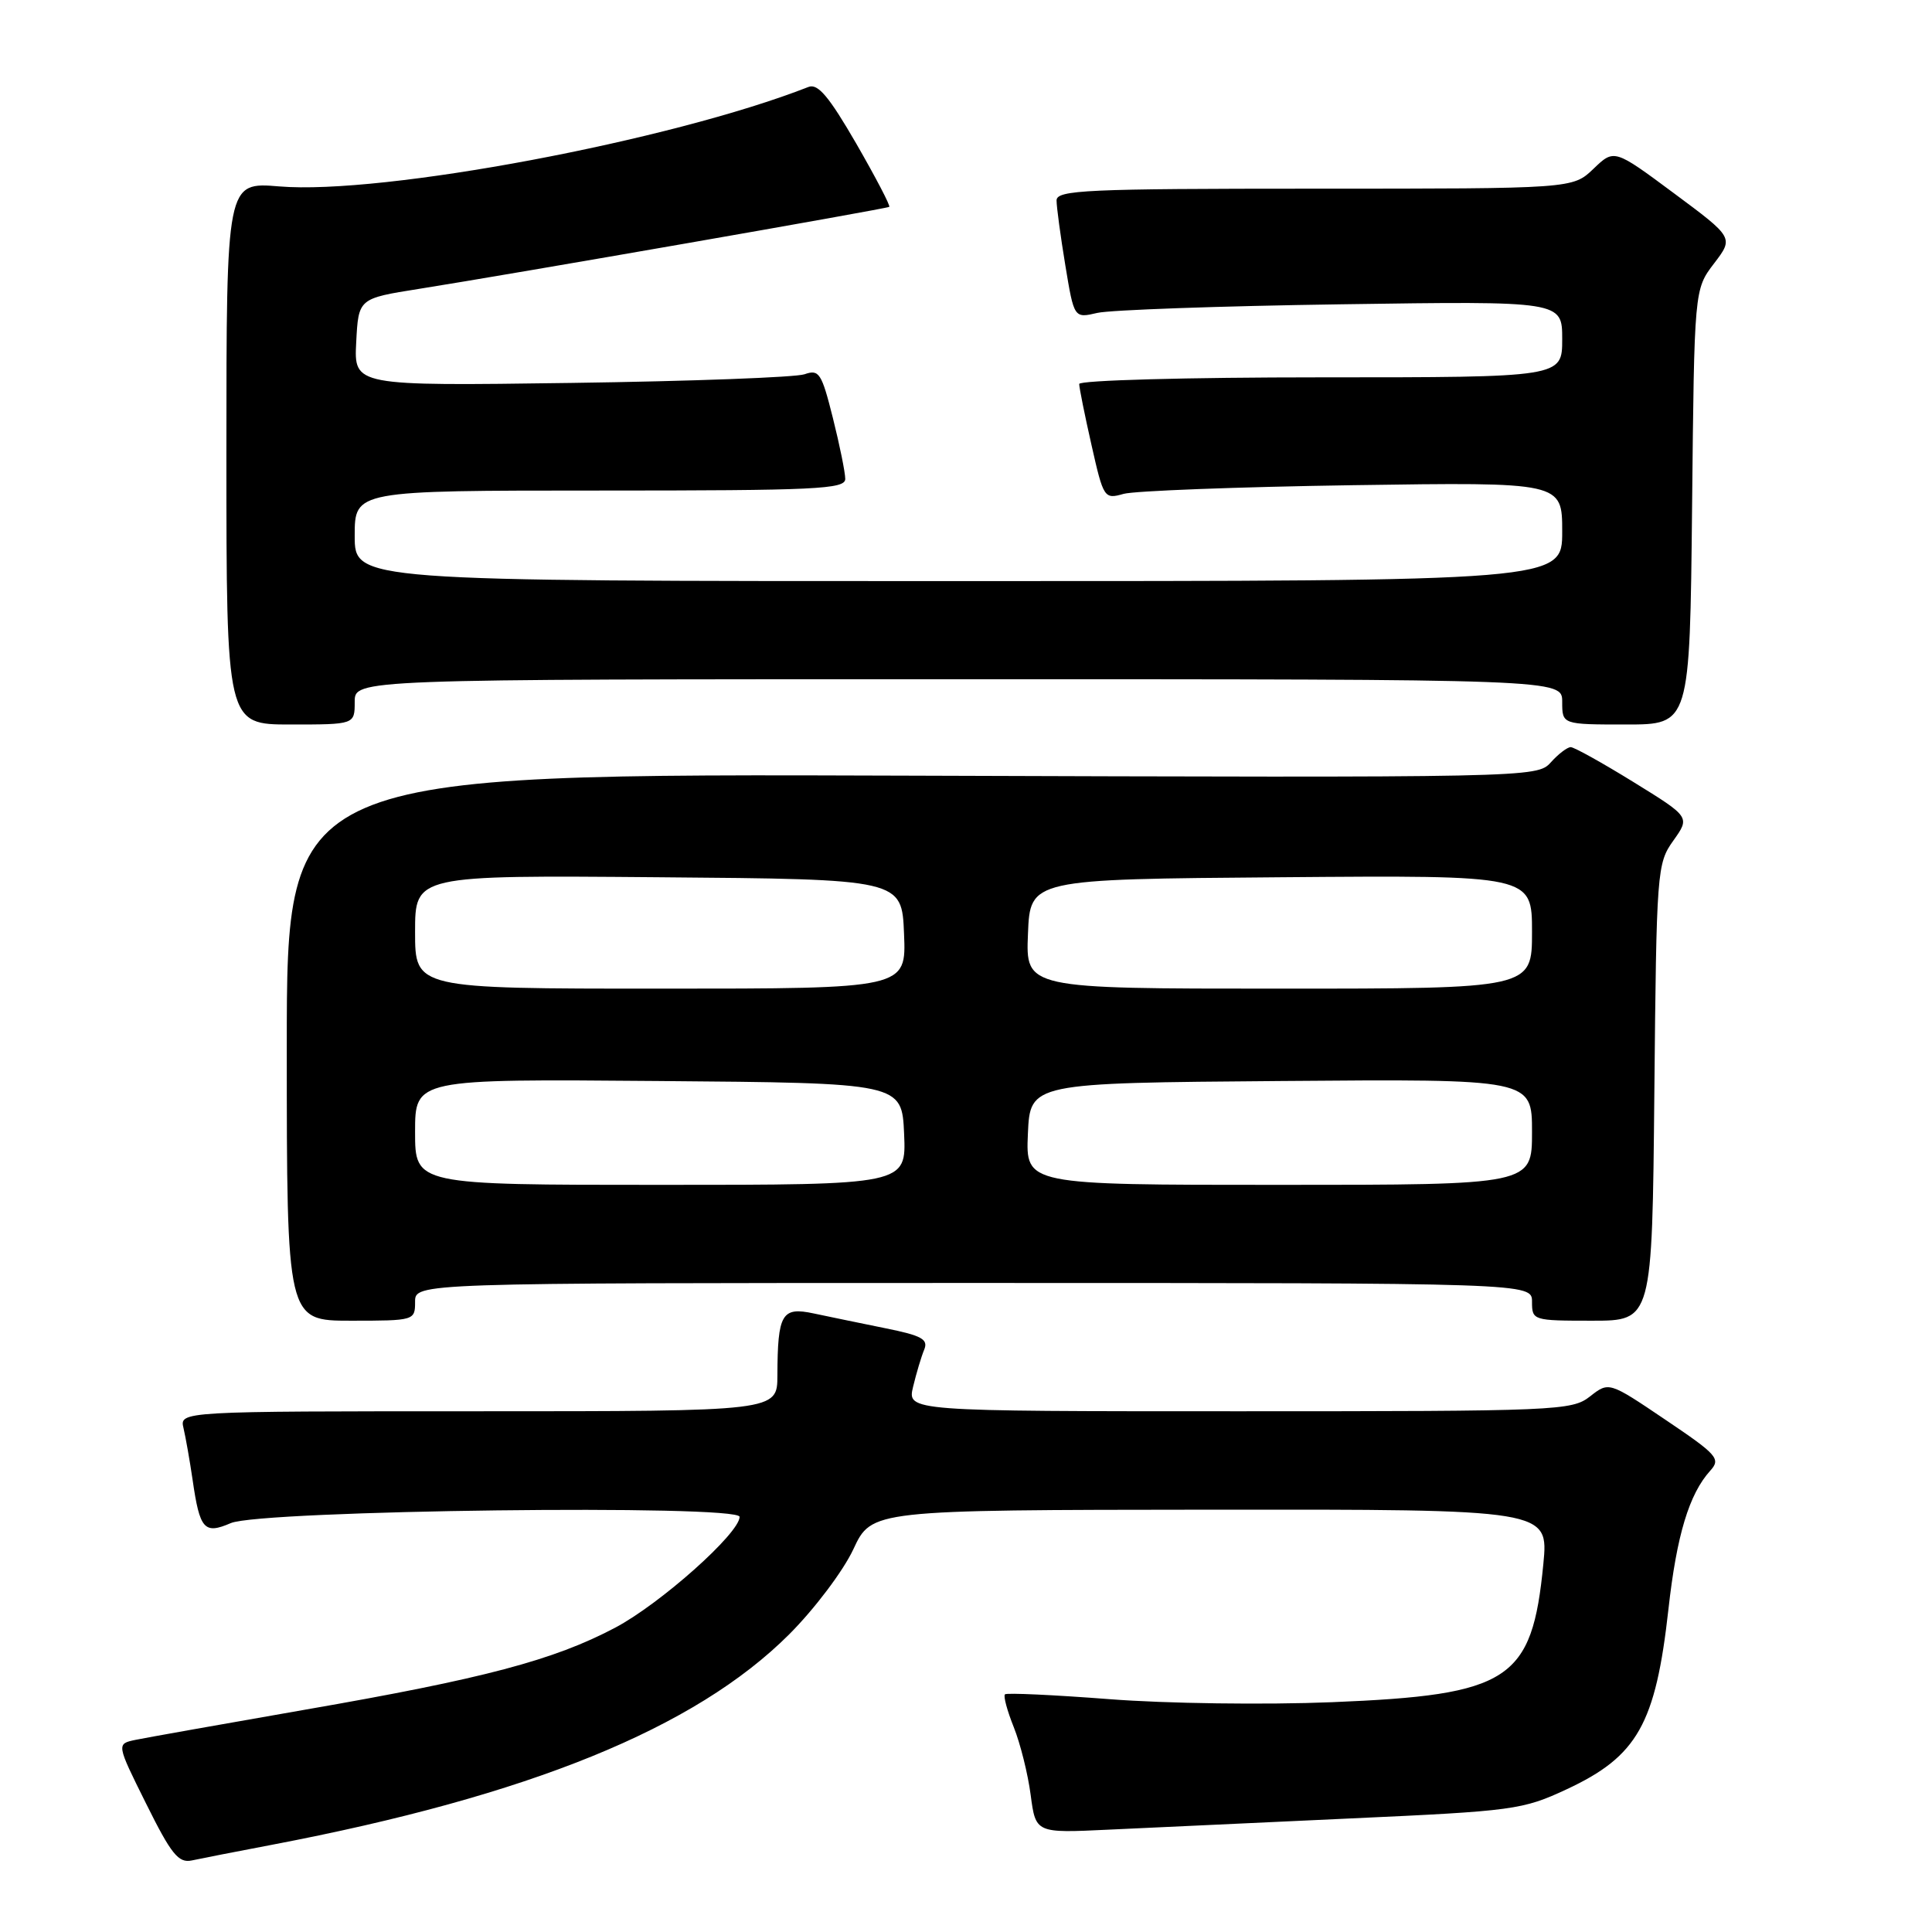 <?xml version="1.0" encoding="UTF-8" standalone="no"?>
<!DOCTYPE svg PUBLIC "-//W3C//DTD SVG 1.1//EN" "http://www.w3.org/Graphics/SVG/1.1/DTD/svg11.dtd" >
<svg xmlns="http://www.w3.org/2000/svg" xmlns:xlink="http://www.w3.org/1999/xlink" version="1.1" viewBox="0 0 256 256">
 <g >
 <path fill="currentColor"
d=" M 36.00 244.45 C 70.11 237.95 92.11 229.01 104.57 216.56 C 107.91 213.22 111.73 208.16 113.07 205.29 C 115.50 200.08 115.50 200.08 160.35 200.04 C 205.20 200.00 205.20 200.00 204.50 207.25 C 203.00 222.67 200.06 224.59 176.50 225.55 C 167.65 225.91 154.48 225.73 147.03 225.15 C 139.62 224.58 133.38 224.29 133.16 224.51 C 132.93 224.73 133.46 226.69 134.33 228.86 C 135.20 231.03 136.21 235.08 136.57 237.85 C 137.24 242.90 137.24 242.90 146.87 242.44 C 152.17 242.19 166.62 241.52 179.00 240.95 C 200.54 239.97 201.76 239.81 207.59 237.09 C 216.97 232.72 219.38 228.45 221.08 213.20 C 222.17 203.42 223.82 197.96 226.62 194.87 C 228.04 193.30 227.57 192.77 220.67 188.12 C 213.19 183.07 213.19 183.07 210.69 185.03 C 208.28 186.92 206.43 187.00 164.20 187.00 C 120.21 187.00 120.21 187.00 120.99 183.75 C 121.42 181.96 122.08 179.75 122.46 178.84 C 123.03 177.46 122.14 176.97 117.32 176.00 C 114.12 175.35 109.85 174.47 107.83 174.04 C 103.59 173.13 103.04 174.07 103.01 182.25 C 103.00 187.00 103.00 187.00 63.39 187.00 C 23.78 187.00 23.78 187.00 24.32 189.25 C 24.61 190.49 25.15 193.56 25.52 196.08 C 26.47 202.67 27.06 203.34 30.58 201.82 C 34.59 200.10 98.00 199.32 98.00 200.99 C 98.00 203.16 87.47 212.54 81.49 215.69 C 73.34 219.99 64.12 222.43 40.50 226.53 C 29.50 228.45 19.36 230.25 17.96 230.54 C 15.42 231.07 15.42 231.07 19.37 239.01 C 22.69 245.70 23.65 246.89 25.41 246.52 C 26.56 246.27 31.32 245.34 36.00 244.45 Z  M 55.00 172.50 C 55.00 170.00 55.00 170.00 129.00 170.00 C 203.00 170.00 203.00 170.00 203.00 172.50 C 203.00 174.96 203.14 175.00 210.96 175.00 C 218.92 175.00 218.92 175.00 219.21 144.75 C 219.49 115.31 219.56 114.42 221.73 111.38 C 223.95 108.26 223.95 108.26 216.45 103.63 C 212.32 101.08 208.58 99.00 208.13 99.00 C 207.68 99.00 206.48 99.91 205.48 101.03 C 203.66 103.04 202.92 103.05 120.82 102.78 C 38.00 102.50 38.00 102.50 38.00 138.75 C 38.00 175.00 38.00 175.00 46.50 175.00 C 54.90 175.00 55.00 174.97 55.00 172.50 Z  M 47.00 93.00 C 47.00 90.00 47.00 90.00 127.00 90.00 C 207.00 90.00 207.00 90.00 207.00 93.00 C 207.00 96.00 207.00 96.00 215.46 96.00 C 223.91 96.00 223.91 96.00 224.21 67.17 C 224.50 38.34 224.50 38.34 227.12 34.91 C 229.73 31.49 229.73 31.49 221.81 25.61 C 213.89 19.73 213.89 19.73 211.14 22.37 C 208.39 25.00 208.39 25.00 174.20 25.00 C 143.91 25.00 140.00 25.18 140.00 26.56 C 140.00 27.41 140.52 31.28 141.16 35.15 C 142.32 42.18 142.32 42.18 145.41 41.46 C 147.11 41.07 161.66 40.55 177.75 40.32 C 207.00 39.89 207.00 39.89 207.00 44.94 C 207.00 50.00 207.00 50.00 175.00 50.00 C 157.32 50.00 143.00 50.39 143.00 50.88 C 143.00 51.36 143.73 55.00 144.63 58.97 C 146.22 66.02 146.32 66.17 148.88 65.44 C 150.32 65.04 163.99 64.52 179.25 64.29 C 207.00 63.88 207.00 63.88 207.00 70.44 C 207.00 77.00 207.00 77.00 127.00 77.00 C 47.00 77.00 47.00 77.00 47.00 71.00 C 47.00 65.00 47.00 65.00 79.50 65.00 C 108.14 65.00 112.00 64.82 112.00 63.46 C 112.00 62.61 111.26 58.97 110.36 55.38 C 108.87 49.43 108.53 48.91 106.61 49.59 C 105.45 50.00 91.54 50.52 75.70 50.74 C 46.90 51.14 46.90 51.14 47.20 45.34 C 47.50 39.55 47.50 39.55 55.50 38.28 C 67.87 36.32 117.46 27.67 117.83 27.41 C 118.01 27.28 116.04 23.51 113.46 19.03 C 109.85 12.79 108.37 11.03 107.13 11.52 C 88.92 18.66 50.67 25.85 36.99 24.70 C 30.00 24.12 30.00 24.12 30.00 60.06 C 30.00 96.00 30.00 96.00 38.50 96.00 C 47.00 96.00 47.00 96.00 47.00 93.00 Z  M 55.00 149.99 C 55.00 142.97 55.00 142.97 87.25 143.24 C 119.50 143.50 119.50 143.50 119.80 150.25 C 120.09 157.00 120.09 157.00 87.55 157.00 C 55.00 157.00 55.00 157.00 55.00 149.99 Z  M 136.20 150.25 C 136.50 143.50 136.50 143.50 169.75 143.24 C 203.00 142.97 203.00 142.97 203.00 149.99 C 203.00 157.00 203.00 157.00 169.45 157.00 C 135.91 157.00 135.91 157.00 136.20 150.25 Z  M 55.00 123.49 C 55.00 115.97 55.00 115.97 87.25 116.24 C 119.50 116.50 119.50 116.50 119.79 123.75 C 120.09 131.00 120.09 131.00 87.54 131.00 C 55.00 131.00 55.00 131.00 55.00 123.49 Z  M 136.21 123.75 C 136.50 116.50 136.50 116.50 169.75 116.24 C 203.00 115.97 203.00 115.97 203.00 123.49 C 203.00 131.00 203.00 131.00 169.46 131.00 C 135.91 131.00 135.91 131.00 136.21 123.75 Z "/>
</g>
</svg>